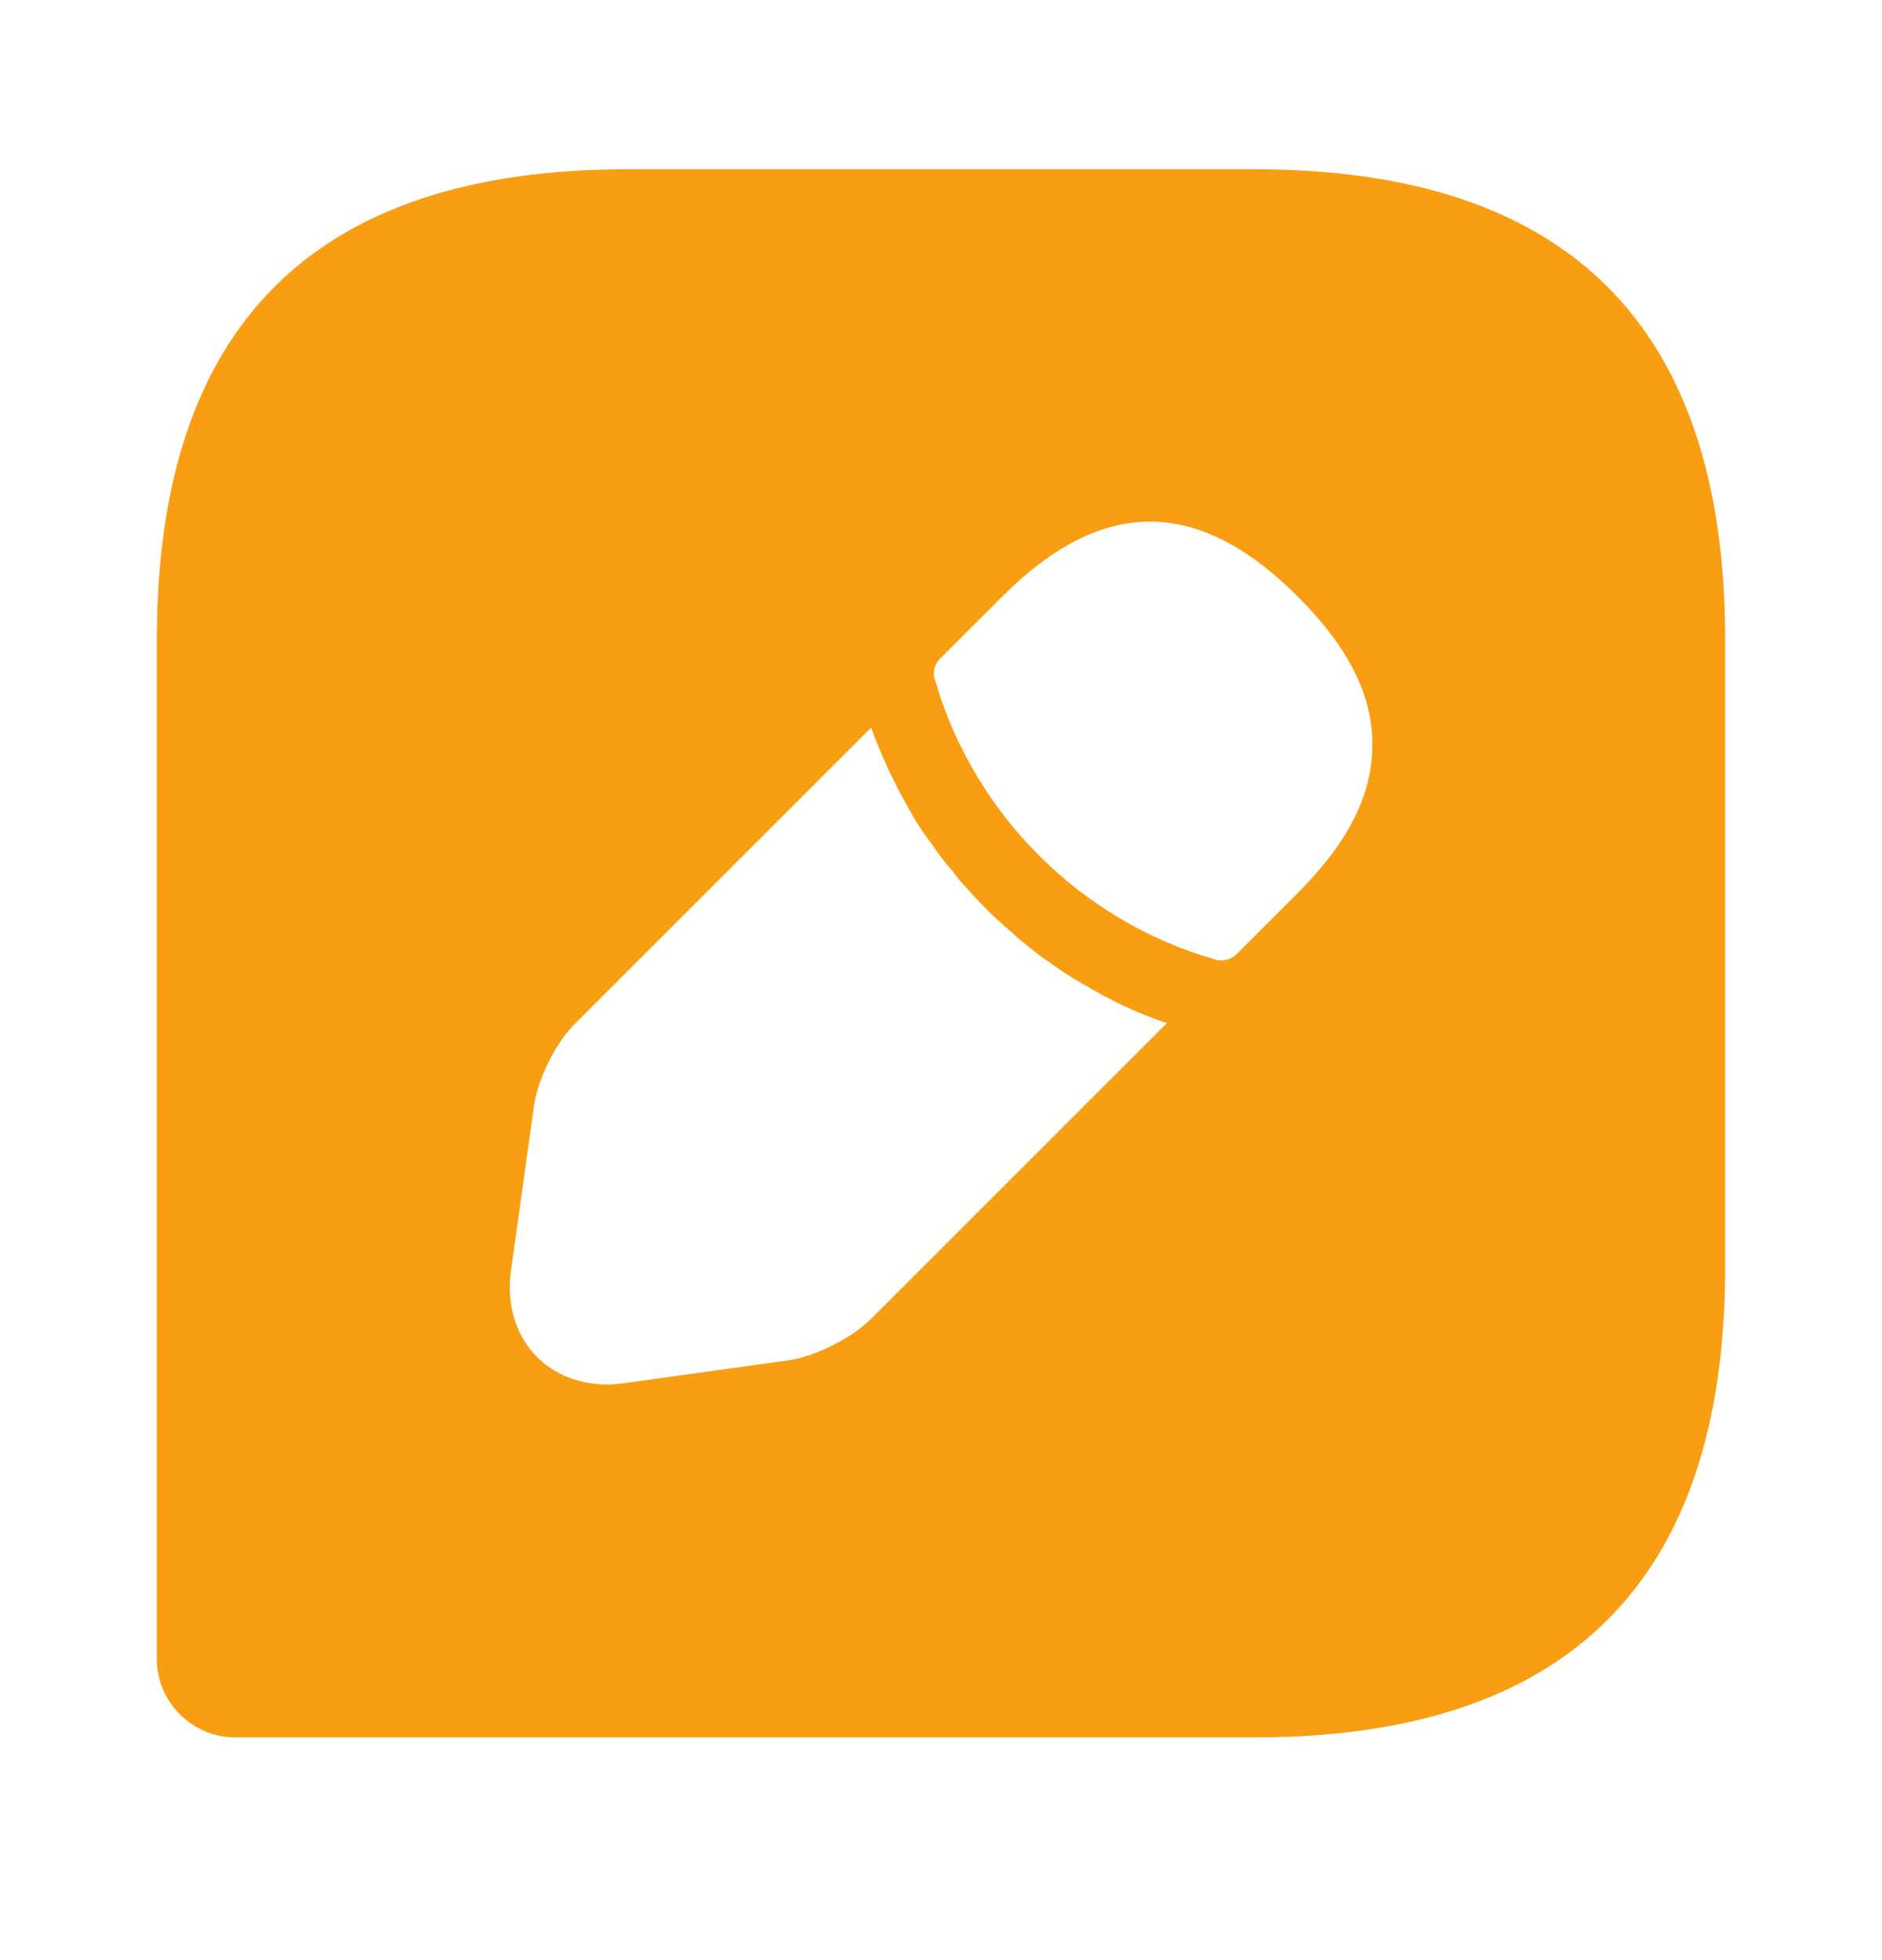 <svg width="24" height="25" viewBox="0 0 24 25" fill="none" xmlns="http://www.w3.org/2000/svg">
<path d="M16 2.159H8C4 2.159 2 4.159 2 8.159V21.159C2 21.709 2.45 22.159 3 22.159H16C20 22.159 22 20.159 22 16.159V8.159C22 4.159 20 2.159 16 2.159ZM11.11 16.819C10.86 17.069 10.4 17.299 10.06 17.349L7.98 17.639C7.9 17.649 7.82 17.659 7.75 17.659C7.4 17.659 7.08 17.539 6.85 17.309C6.57 17.029 6.45 16.619 6.52 16.179L6.81 14.099C6.86 13.759 7.09 13.289 7.34 13.049L11.11 9.279C11.17 9.459 11.25 9.639 11.34 9.839C11.43 10.019 11.52 10.199 11.62 10.369C11.7 10.509 11.79 10.649 11.87 10.749C11.97 10.899 12.07 11.029 12.14 11.099C12.18 11.159 12.22 11.199 12.23 11.219C12.45 11.469 12.68 11.709 12.9 11.889C12.96 11.949 13 11.979 13.01 11.989C13.14 12.089 13.26 12.199 13.38 12.269C13.51 12.369 13.65 12.459 13.79 12.539C13.96 12.639 14.14 12.739 14.33 12.829C14.52 12.919 14.7 12.989 14.88 13.049L11.11 16.819ZM16.55 11.389L15.77 12.169C15.72 12.219 15.65 12.249 15.58 12.249C15.56 12.249 15.52 12.249 15.5 12.239C13.78 11.749 12.41 10.379 11.92 8.659C11.89 8.569 11.92 8.469 11.99 8.399L12.78 7.609C14.07 6.319 15.29 6.349 16.55 7.609C17.19 8.249 17.51 8.869 17.5 9.509C17.5 10.139 17.19 10.749 16.55 11.389Z" fill="#F99D12"/>
</svg>
